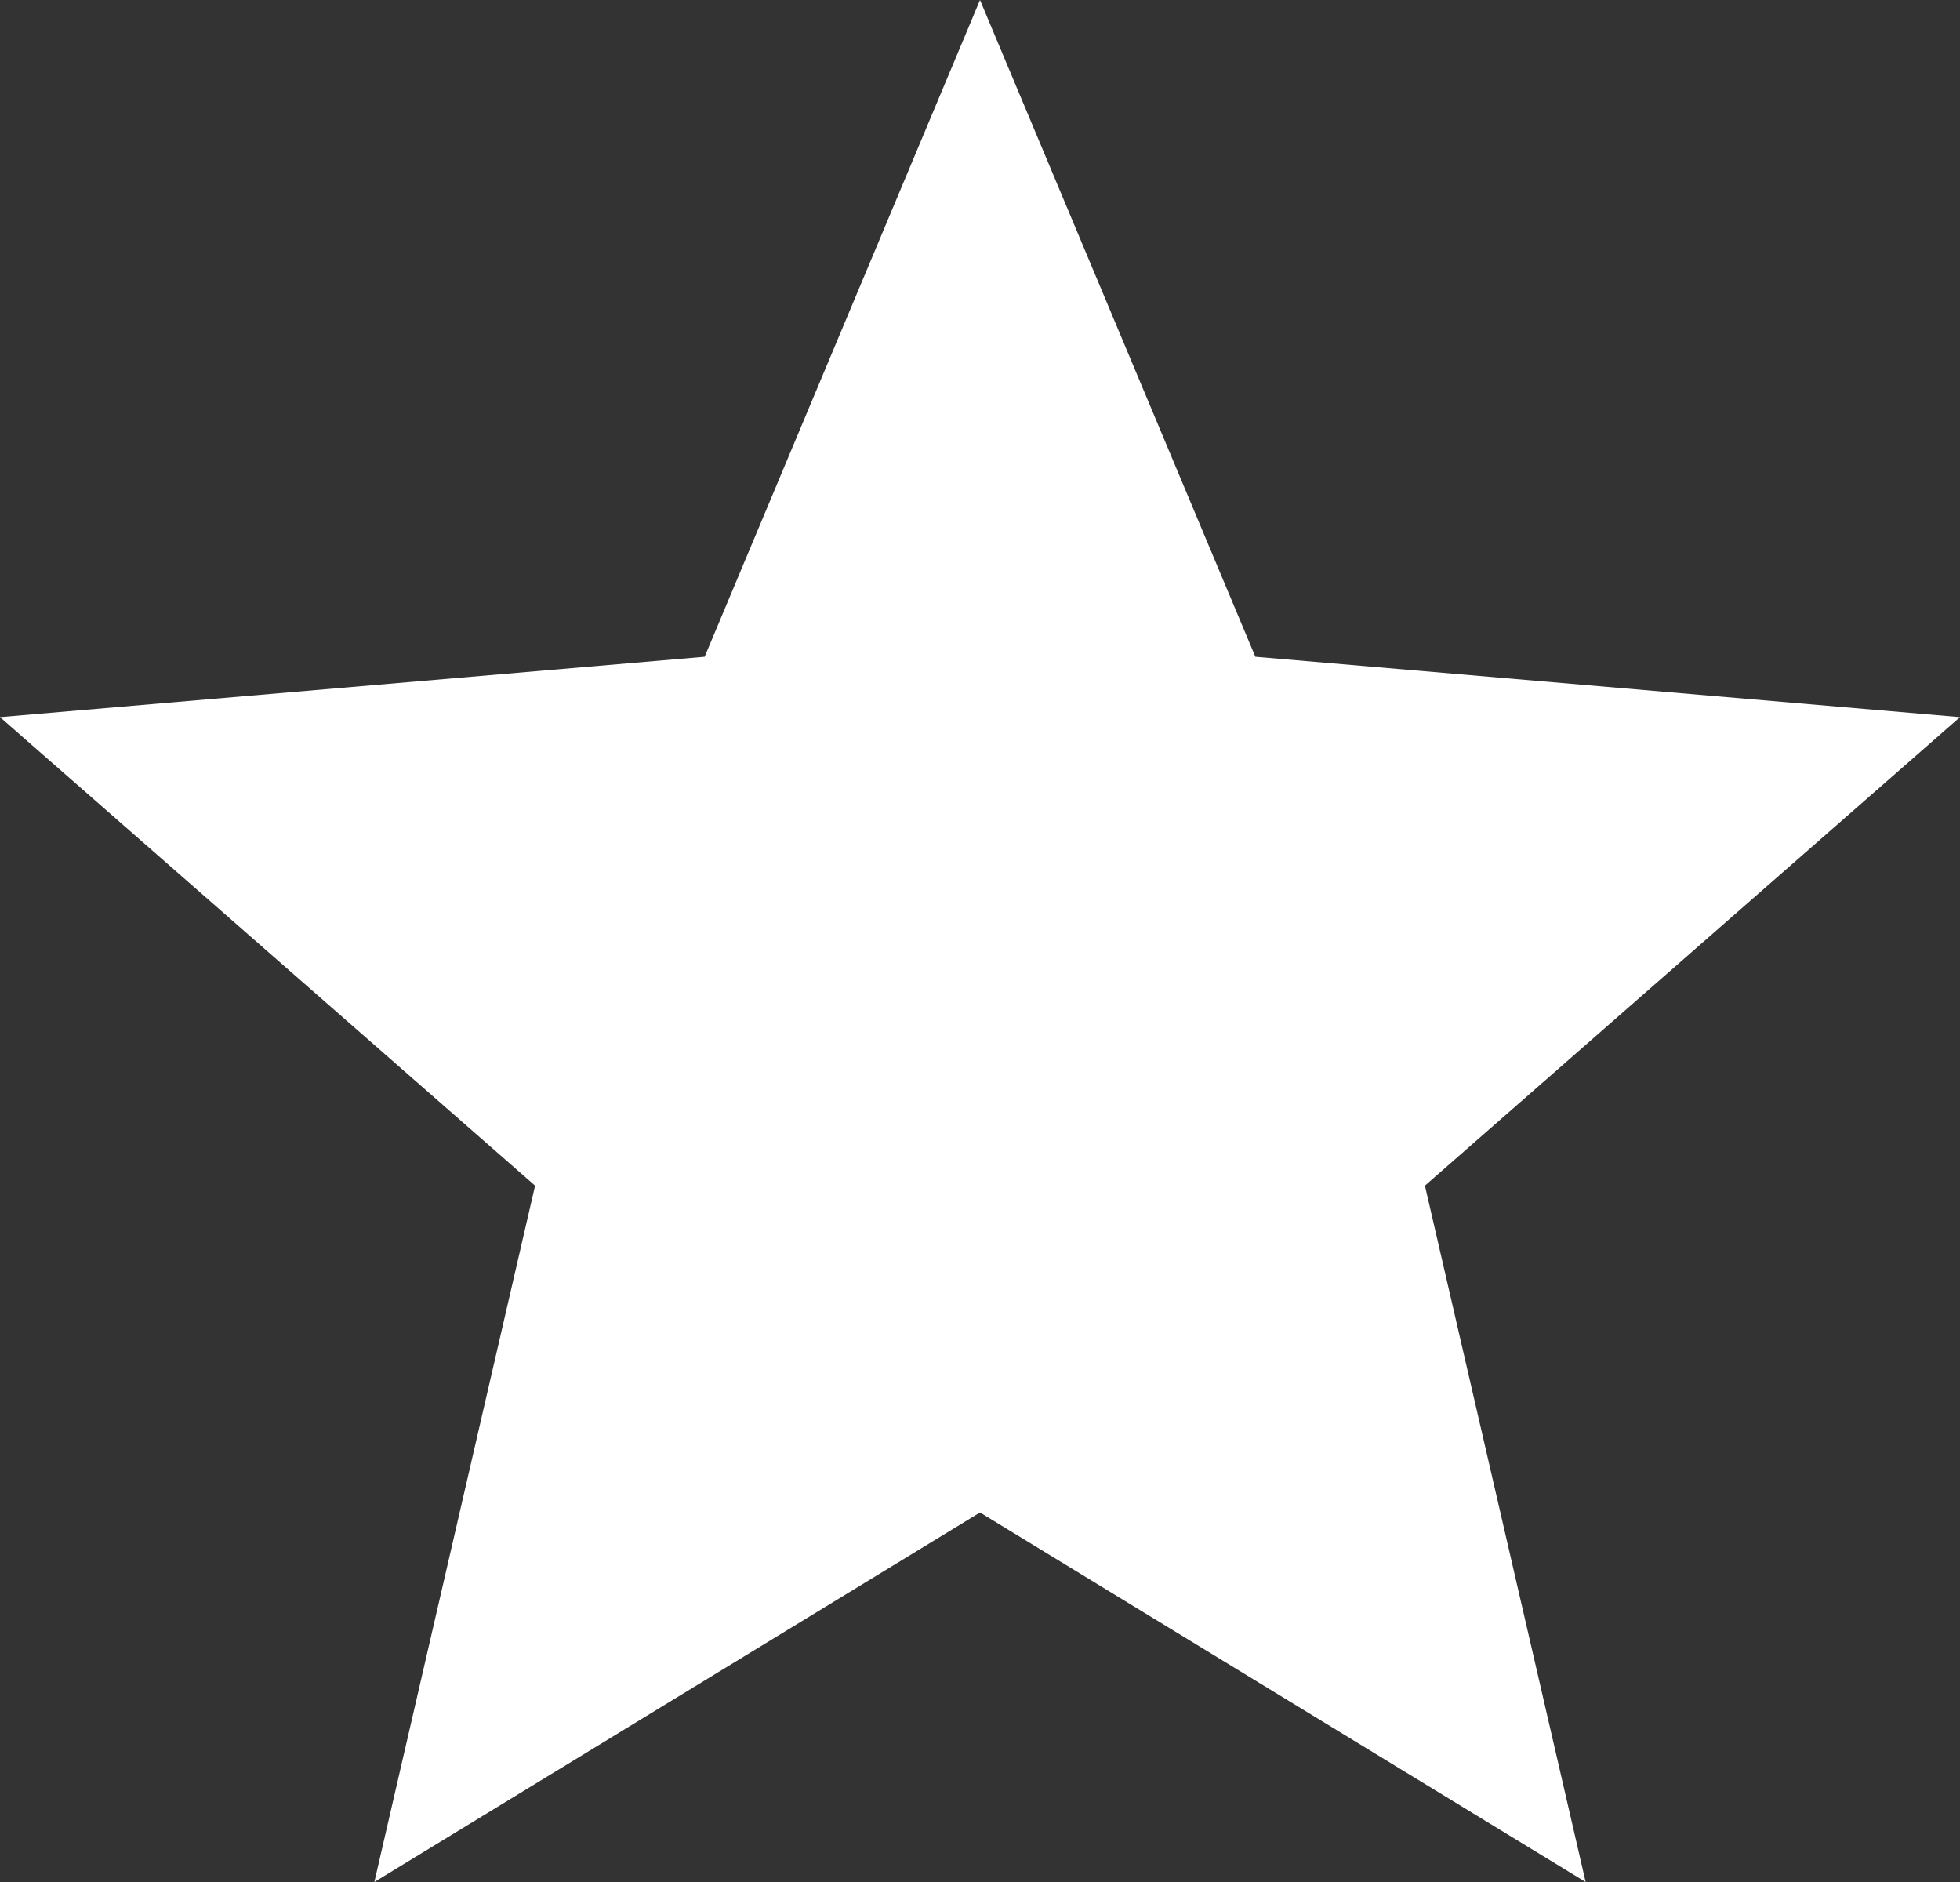 ﻿<?xml version="1.0" encoding="utf-8"?>
<svg version="1.1" xmlns:xlink="http://www.w3.org/1999/xlink" width="25px" height="24px" xmlns="http://www.w3.org/2000/svg">
  <rect width="100%" height="100%" fill="#333333" stroke="none"/>
  <g transform="matrix(1 0 0 1 -266 -74 )">
    <path d="M 4.775 24  L 12.5 19.288  L 20.225 24  L 18.175 15.12  L 25 9.145  L 16.012 8.375  L 12.5 0  L 8.988 8.375  L 0 9.145  L 6.825 15.12  L 4.775 24  Z " fill-rule="nonzero" fill="#ffffff" stroke="none" transform="matrix(1 0 0 1 266 74 )" />
  </g>
</svg>